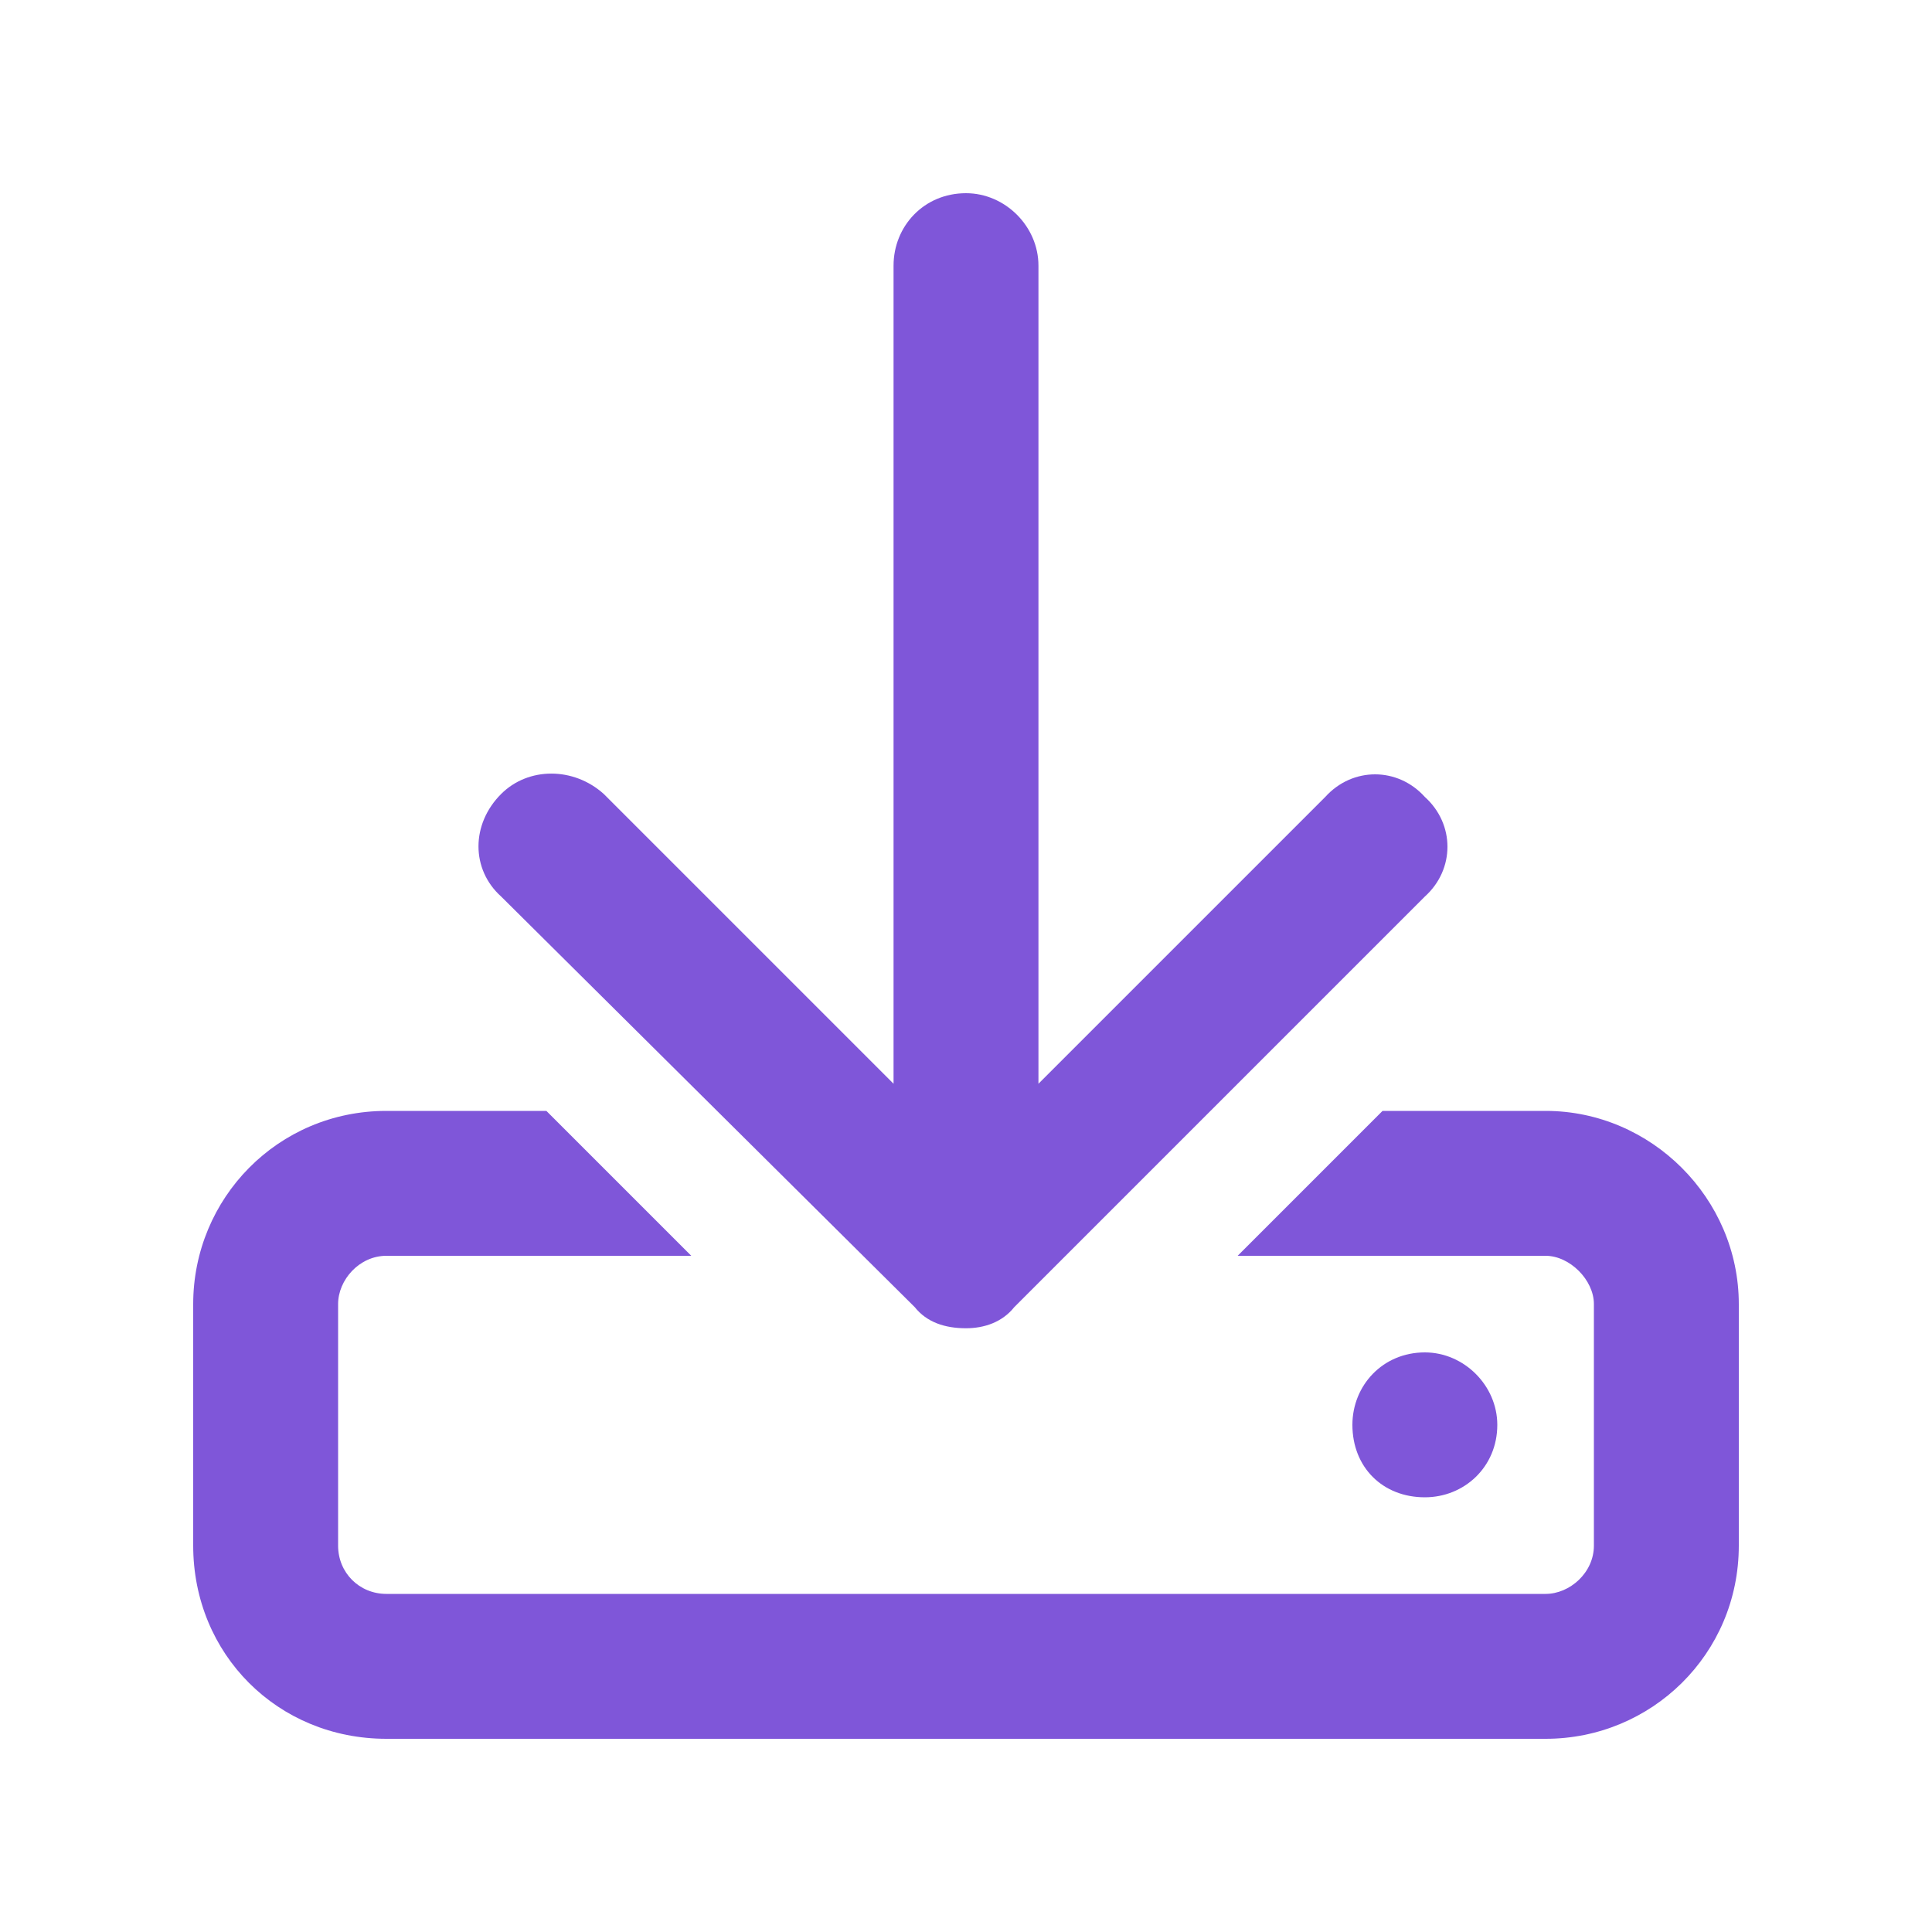 <svg width="20" height="20" viewBox="0 0 20 20" fill="none" xmlns="http://www.w3.org/2000/svg">
<path d="M16 11.5C17.094 11.5 18 12.406 18 13.5V16C18 17.125 17.094 18 16 18H4C2.875 18 2 17.125 2 16V13.5C2 12.406 2.875 11.5 4 11.5H5.656L7.156 13H4C3.719 13 3.5 13.25 3.5 13.5V16C3.5 16.281 3.719 16.5 4 16.5H16C16.25 16.5 16.5 16.281 16.5 16V13.5C16.5 13.25 16.25 13 16 13H12.812L14.312 11.5H16ZM15.5 14.75C15.5 15.188 15.156 15.5 14.75 15.5C14.312 15.5 14 15.188 14 14.75C14 14.344 14.312 14 14.75 14C15.156 14 15.5 14.344 15.5 14.75ZM9.469 13.531L5.188 9.281C4.875 9 4.875 8.531 5.188 8.219C5.469 7.938 5.938 7.938 6.25 8.219L9.25 11.219V2.75C9.25 2.344 9.562 2 10 2C10.406 2 10.75 2.344 10.75 2.75V11.219L13.719 8.25C14 7.938 14.469 7.938 14.75 8.25C15.062 8.531 15.062 9 14.75 9.281L10.5 13.531C10.375 13.688 10.188 13.75 10 13.75C9.781 13.75 9.594 13.688 9.469 13.531Z" fill="#7F56D9"/>
</svg>
